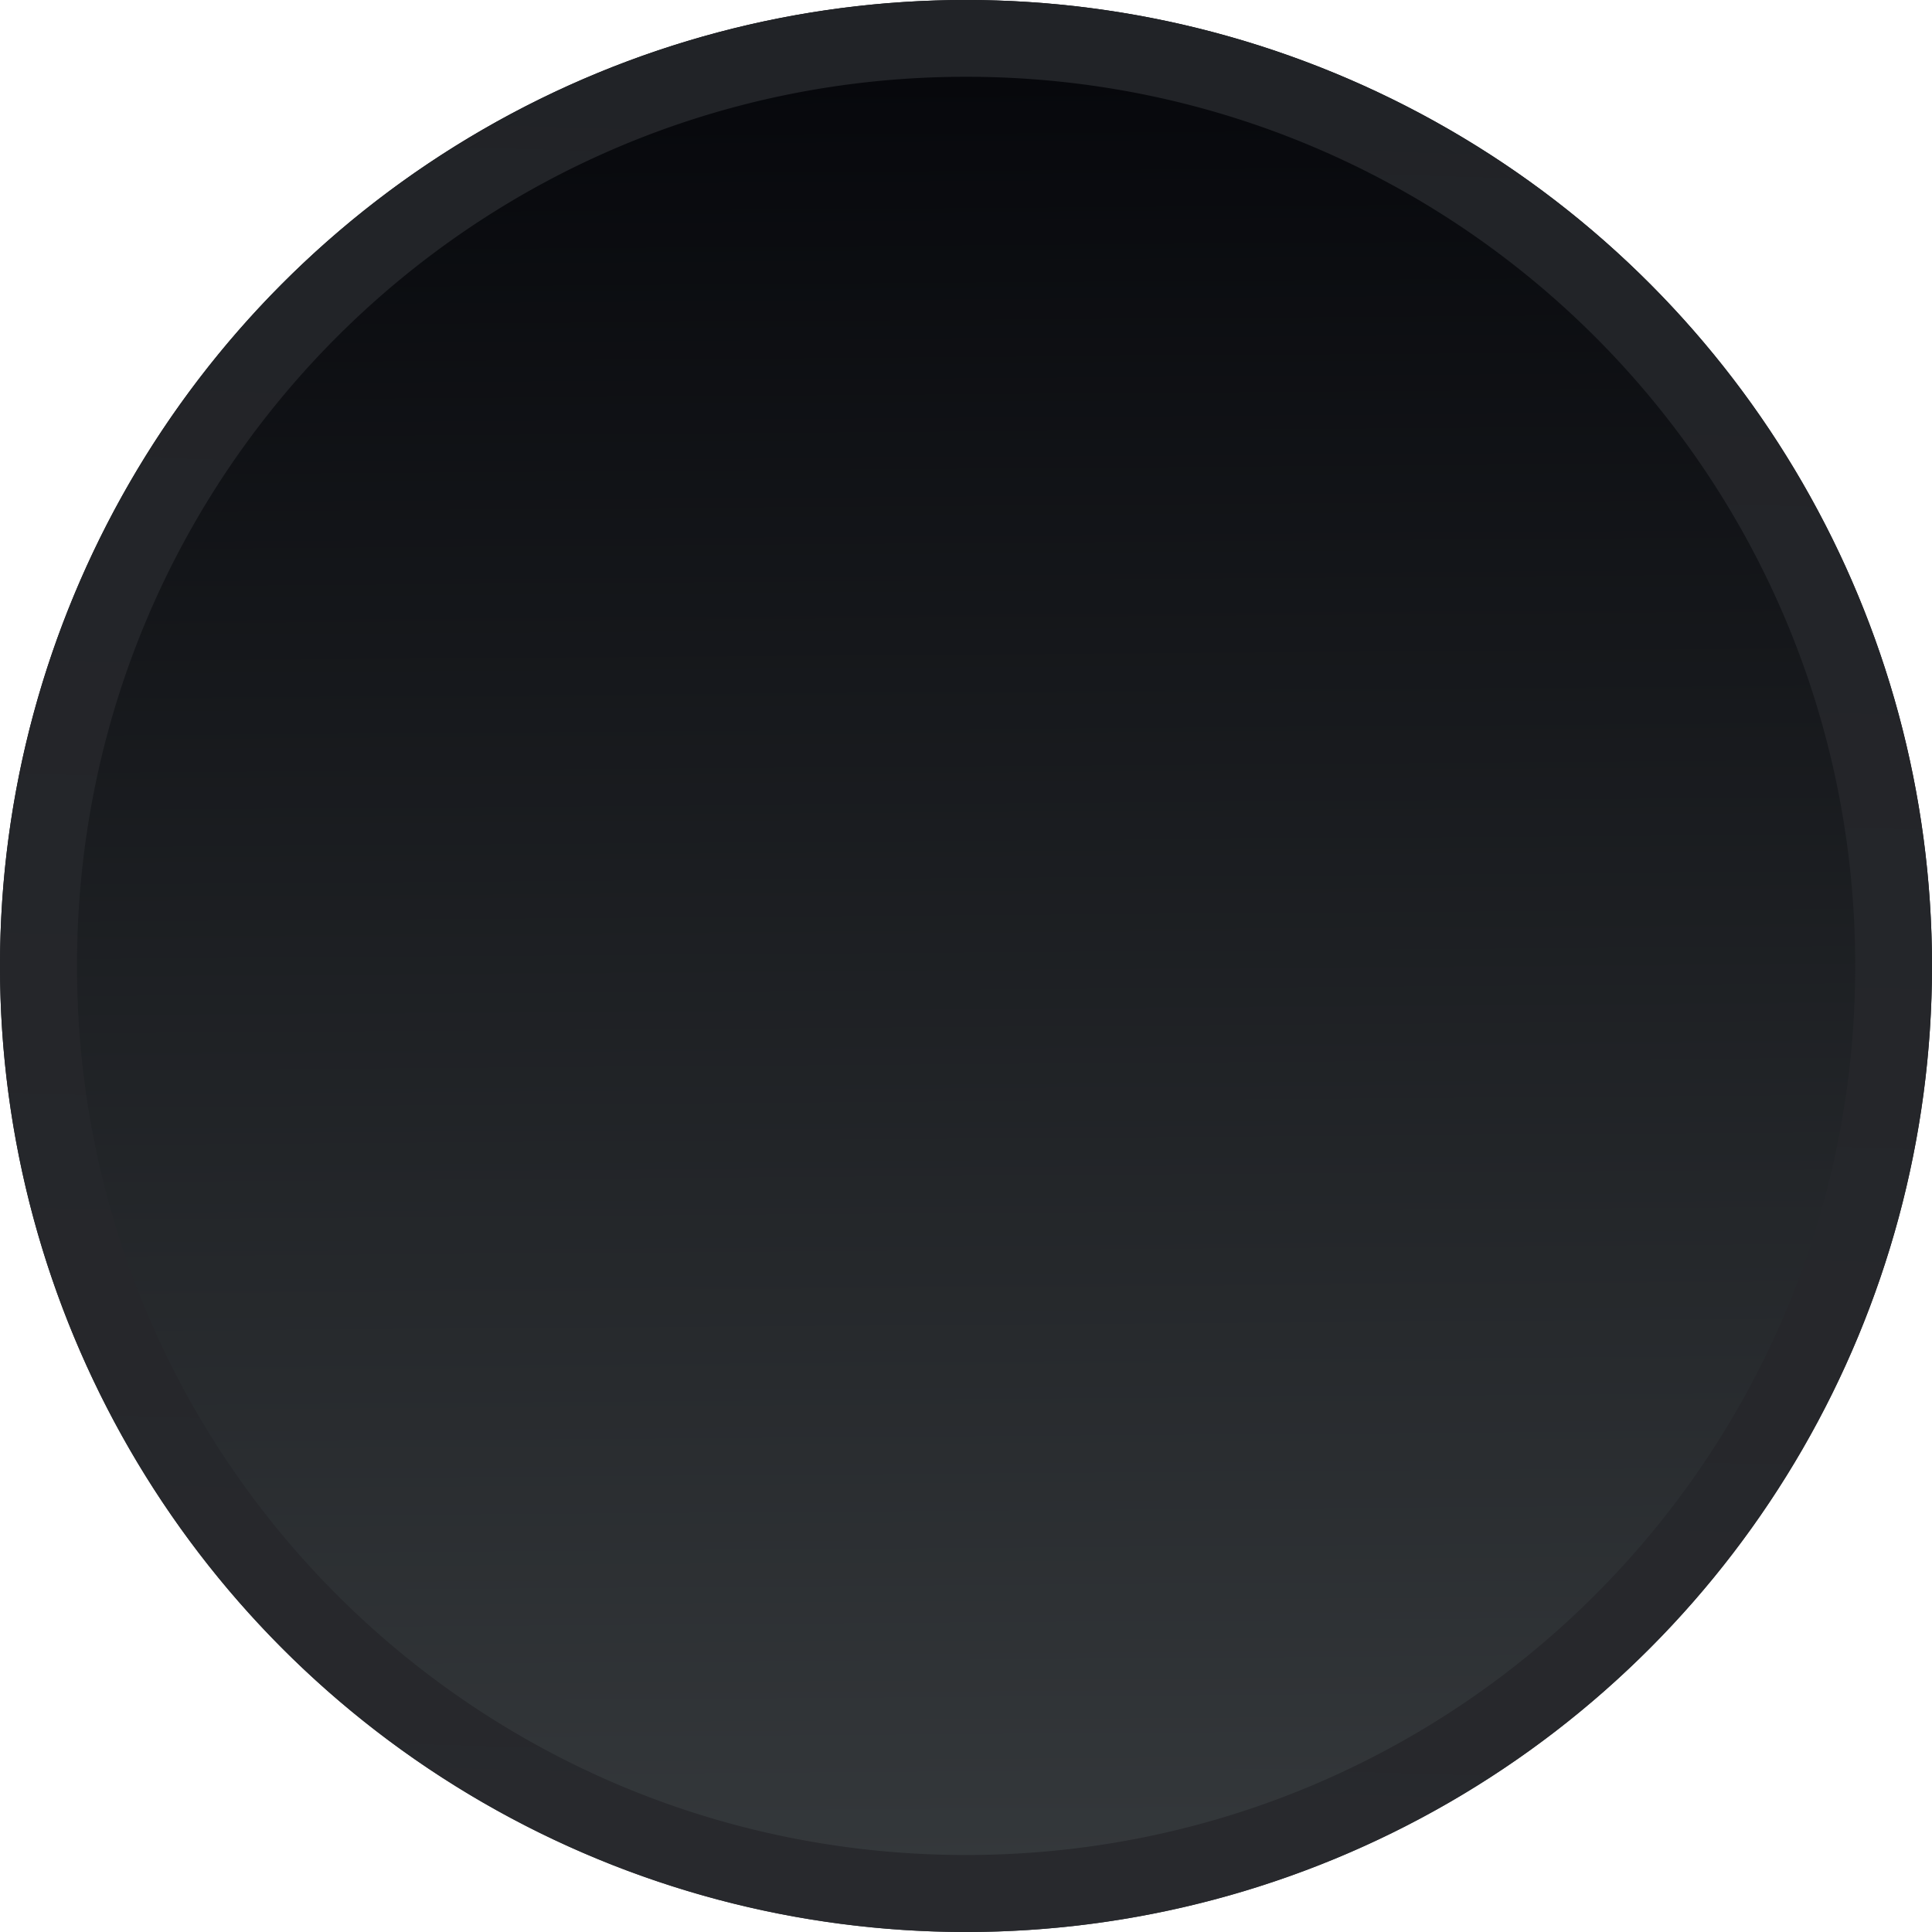 <?xml version="1.0" encoding="UTF-8" standalone="no"?>
<!-- Created with Inkscape (http://www.inkscape.org/) -->

<svg
   xmlns:dc="http://purl.org/dc/elements/1.1/"
   xmlns:cc="http://creativecommons.org/ns#"
   xmlns:rdf="http://www.w3.org/1999/02/22-rdf-syntax-ns#"
   xmlns:svg="http://www.w3.org/2000/svg"
   xmlns="http://www.w3.org/2000/svg"
   xmlns:xlink="http://www.w3.org/1999/xlink"
   xmlns:sodipodi="http://sodipodi.sourceforge.net/DTD/sodipodi-0.dtd"
   xmlns:inkscape="http://www.inkscape.org/namespaces/inkscape"
   width="8.556mm"
   height="8.556mm"
   viewBox="0 0 8.556 8.556"
   version="1.1"
   id="svg18618"
   inkscape:version="0.92.3 (2405546, 2018-03-11)"
   sodipodi:docname="button_round_true_DK.svg">
  <defs
     id="defs18612">
    <linearGradient
       id="linearGradient5760"
       inkscape:collect="always">
      <stop
         id="stop5756"
         offset="0"
         style="stop-color:#28292d;stop-opacity:1" />
      <stop
         id="stop5758"
         offset="1"
         style="stop-color:#212327;stop-opacity:1" />
    </linearGradient>
    <linearGradient
       inkscape:collect="always"
       id="linearGradient1215">
      <stop
         style="stop-color:#05060a;stop-opacity:1"
         offset="0"
         id="stop1211" />
      <stop
         style="stop-color:#373b3e;stop-opacity:1"
         offset="1"
         id="stop1213" />
    </linearGradient>
    <linearGradient
       inkscape:collect="always"
       xlink:href="#linearGradient5760"
       id="linearGradient4348-3"
       gradientUnits="userSpaceOnUse"
       gradientTransform="matrix(0.265,0,0,0.265,40.437,126.444)"
       x1="337.138"
       y1="11.968"
       x2="338.085"
       y2="-20.041" />
    <linearGradient
       inkscape:collect="always"
       xlink:href="#linearGradient1215"
       id="linearGradient4345-5"
       gradientUnits="userSpaceOnUse"
       gradientTransform="matrix(1.362,0,0,1.362,-395.466,72.959)"
       x1="386.358"
       y1="-142.498"
       x2="386.405"
       y2="-148.924" />
  </defs>
  <sodipodi:namedview
     id="base"
     pagecolor="#ffffff"
     bordercolor="#666666"
     borderopacity="1.0"
     inkscape:pageopacity="0.0"
     inkscape:pageshadow="2"
     inkscape:zoom="13.684275"
     inkscape:cx="9.2783232"
     inkscape:cy="17.791347"
     inkscape:document-units="mm"
     inkscape:current-layer="layer1"
     showgrid="false"
     fit-margin-top="0"
     fit-margin-left="0"
     fit-margin-right="0"
     fit-margin-bottom="0"
     inkscape:window-width="1920"
     inkscape:window-height="1135"
     inkscape:window-x="0"
     inkscape:window-y="0"
     inkscape:window-maximized="1" />
  <g
     inkscape:label="Layer 1"
     inkscape:groupmode="layer"
     id="layer1"
     transform="translate(-125.746,-121.121)">
    <circle
       style="display:inline;opacity:1;fill:url(#linearGradient4345-5);fill-opacity:1;stroke:none;stroke-width:0.681;stroke-linecap:round;stroke-linejoin:round;stroke-miterlimit:4;stroke-dasharray:none;stroke-opacity:1"
       id="circle4325-6"
       cx="130.024"
       cy="-125.399"
       r="4.278"
       transform="scale(1,-1)" />
    <path
       style="color:#000000;font-style:normal;font-variant:normal;font-weight:normal;font-stretch:normal;font-size:medium;line-height:normal;font-family:sans-serif;font-variant-ligatures:normal;font-variant-position:normal;font-variant-caps:normal;font-variant-numeric:normal;font-variant-alternates:normal;font-feature-settings:normal;text-indent:0;text-align:start;text-decoration:none;text-decoration-line:none;text-decoration-style:solid;text-decoration-color:#000000;letter-spacing:normal;word-spacing:normal;text-transform:none;writing-mode:lr-tb;direction:ltr;text-orientation:mixed;dominant-baseline:auto;baseline-shift:baseline;text-anchor:start;white-space:normal;shape-padding:0;clip-rule:nonzero;display:inline;overflow:visible;visibility:visible;opacity:1;isolation:auto;mix-blend-mode:normal;color-interpolation:sRGB;color-interpolation-filters:linearRGB;solid-color:#000000;solid-opacity:1;vector-effect:none;fill:url(#linearGradient4348-3);fill-opacity:1;fill-rule:nonzero;stroke:none;stroke-width:0.681;stroke-linecap:round;stroke-linejoin:round;stroke-miterlimit:4;stroke-dasharray:none;stroke-dashoffset:0;stroke-opacity:1;color-rendering:auto;image-rendering:auto;shape-rendering:auto;text-rendering:auto;enable-background:accumulate"
       d="m 130.024,121.121 a 4.278,4.278 0 0 0 -4.278,4.278 4.278,4.278 0 0 0 4.278,4.278 4.278,4.278 0 0 0 4.278,-4.278 4.278,4.278 0 0 0 -4.278,-4.278 z m 0,0.34 c 2.179,0 3.938,1.759 3.938,3.937 0,2.179 -1.759,3.938 -3.938,3.938 -2.179,0 -3.937,-1.759 -3.937,-3.938 0,-2.179 1.759,-3.937 3.937,-3.937 z"
       id="path4327-2"
       inkscape:connector-curvature="0" />
  </g>
</svg>
